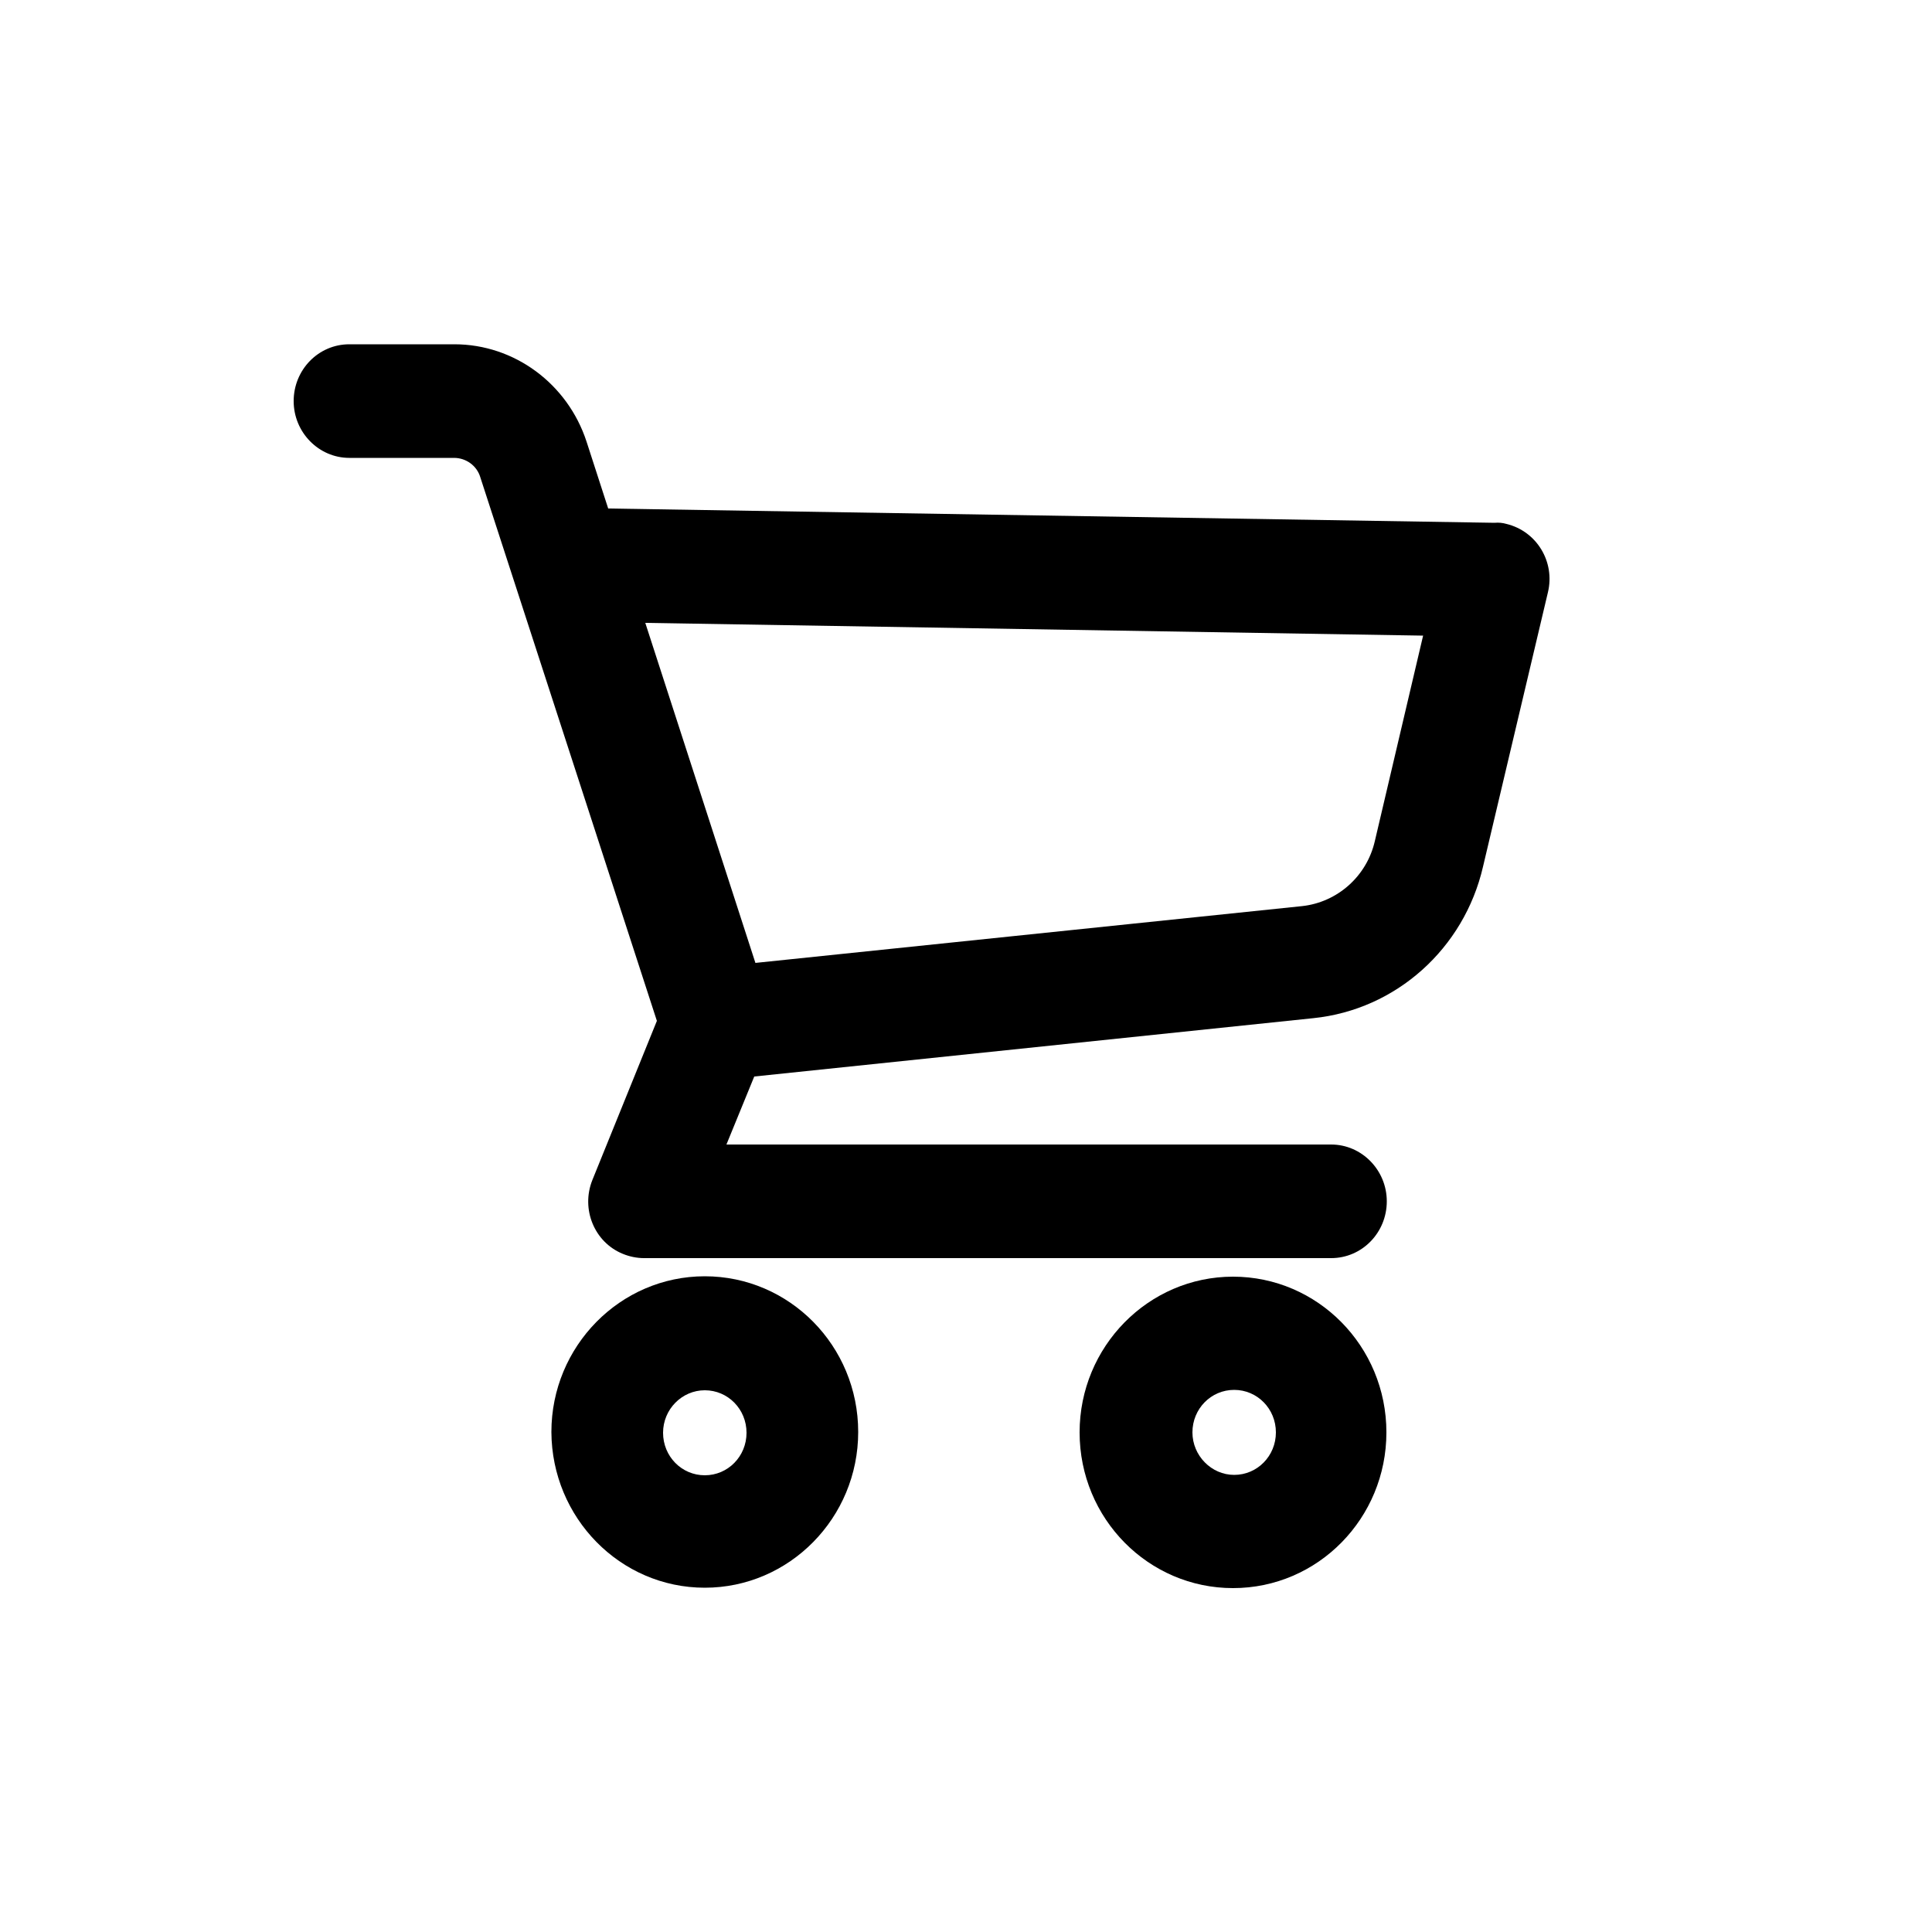 <?xml version="1.0" encoding="utf-8"?>
<!-- Generator: Adobe Illustrator 22.1.0, SVG Export Plug-In . SVG Version: 6.00 Build 0)  -->
<svg version="1.1" id="Calque_1" xmlns="http://www.w3.org/2000/svg" xmlns:xlink="http://www.w3.org/1999/xlink" x="0px" y="0px"
	 viewBox="0 0 500 500"  xml:space="preserve">


<g id="pictos">
	<g>
		<path d="M182.4,359.8c6,0,10.8,4.9,10.8,11s-4.8,11-10.8,11s-10.8-4.9-10.8-11C171.6,364.7,176.5,359.8,182.4,359.8 M182.4,410.9
			c21.9,0,39.7-18.1,39.7-40.3c0-22.3-17.8-40.3-39.7-40.3s-39.7,18.1-39.7,40.3C142.8,392.8,160.5,410.9,182.4,410.9"/>
		<path d="M308.6,370.7c0-6.1,4.8-11,10.8-11s10.8,4.9,10.8,11s-4.8,11-10.8,11C313.5,381.7,308.6,376.7,308.6,370.7 M358.8,370.7
			c0-22.3-17.8-40.3-39.7-40.3c-21.9,0-39.7,18.1-39.7,40.3c0,22.3,17.8,40.3,39.7,40.3C341.1,411,358.8,392.9,358.8,370.7"/>
		<path d="M355.8,217.7c-2.1,9.1-9.7,15.8-18.8,16.8l-141.5,14.7l-28.5-88l201.3,3.3L355.8,217.7z M386.8,135.3l-229.4-3.7
			l-5.6-17.3c-4.9-15-18.7-25.2-34.2-25.2H90.4c-8,0-14.4,6.6-14.4,14.7s6.5,14.7,14.4,14.7h27.1c3.1,0,5.9,2,6.8,5L170,264.2
			l-16.7,41.2c-3,7.5,0.5,16.1,7.9,19.1c1.7,0.7,3.6,1.1,5.5,1.1h177.8c8,0,14.4-6.6,14.4-14.7s-6.5-14.7-14.4-14.7H188l7.2-17.6
			l144.7-15.1c21.4-2.2,39-18,43.9-39.2l16.8-71c1.9-7.9-2.9-15.8-10.7-17.7C388.9,135.3,387.8,135.2,386.8,135.3L386.8,135.3
			L386.8,135.3z"/>
	</g>
</g>
</svg>
